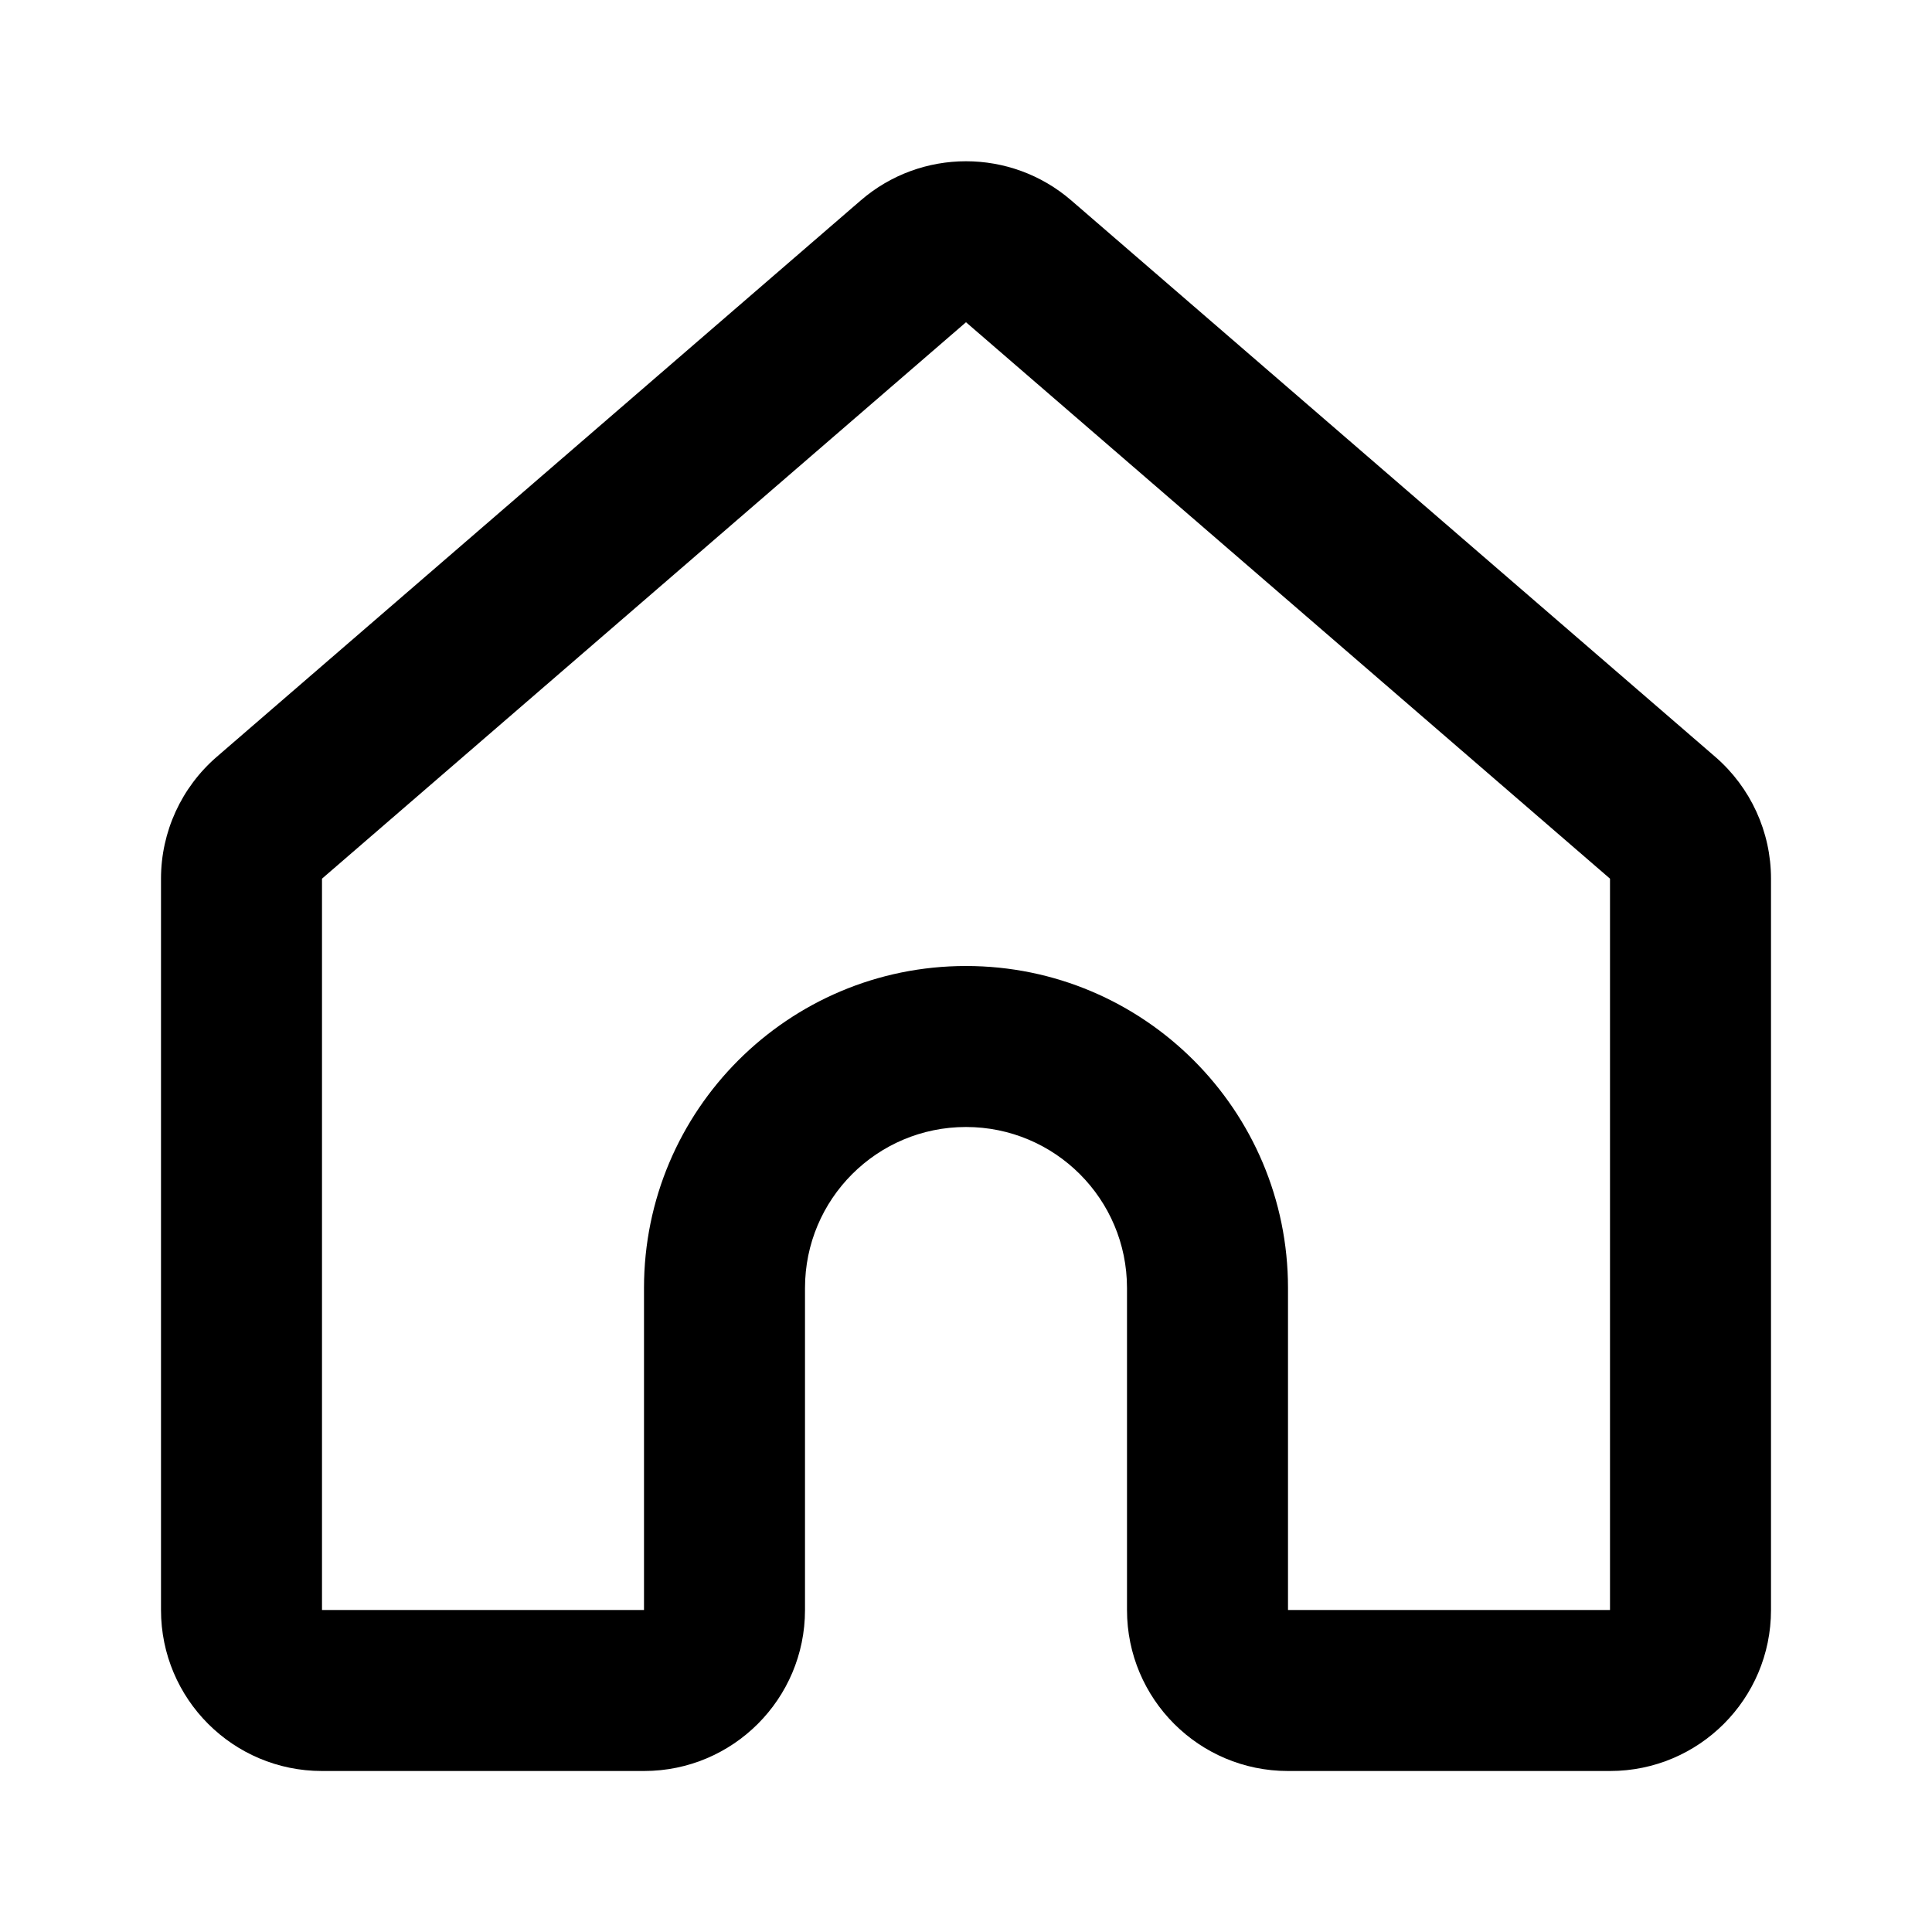 <svg width="24" height="24" viewBox="0 0 24 24" fill="currentColor" xmlns="http://www.w3.org/2000/svg">
<path fill-rule="evenodd" clip-rule="evenodd" d="M20 20V10.915L12 4.003L4 10.915V20H8V16C8 13.791 9.791 12 12 12C14.209 12 16 13.791 16 16V20H20ZM22 10.915V20C22 21.105 21.105 22 20 22H16C14.895 22 14 21.105 14 20V16C14 14.895 13.105 14 12 14C10.895 14 10 14.895 10 16V20C10 21.105 9.105 22 8 22H4C2.895 22 2 21.105 2 20V10.915C2 10.334 2.253 9.782 2.692 9.402L10.692 2.49C11.443 1.841 12.557 1.841 13.308 2.49L21.308 9.402C21.747 9.782 22 10.334 22 10.915Z" fill="currentColor"/>
</svg>
